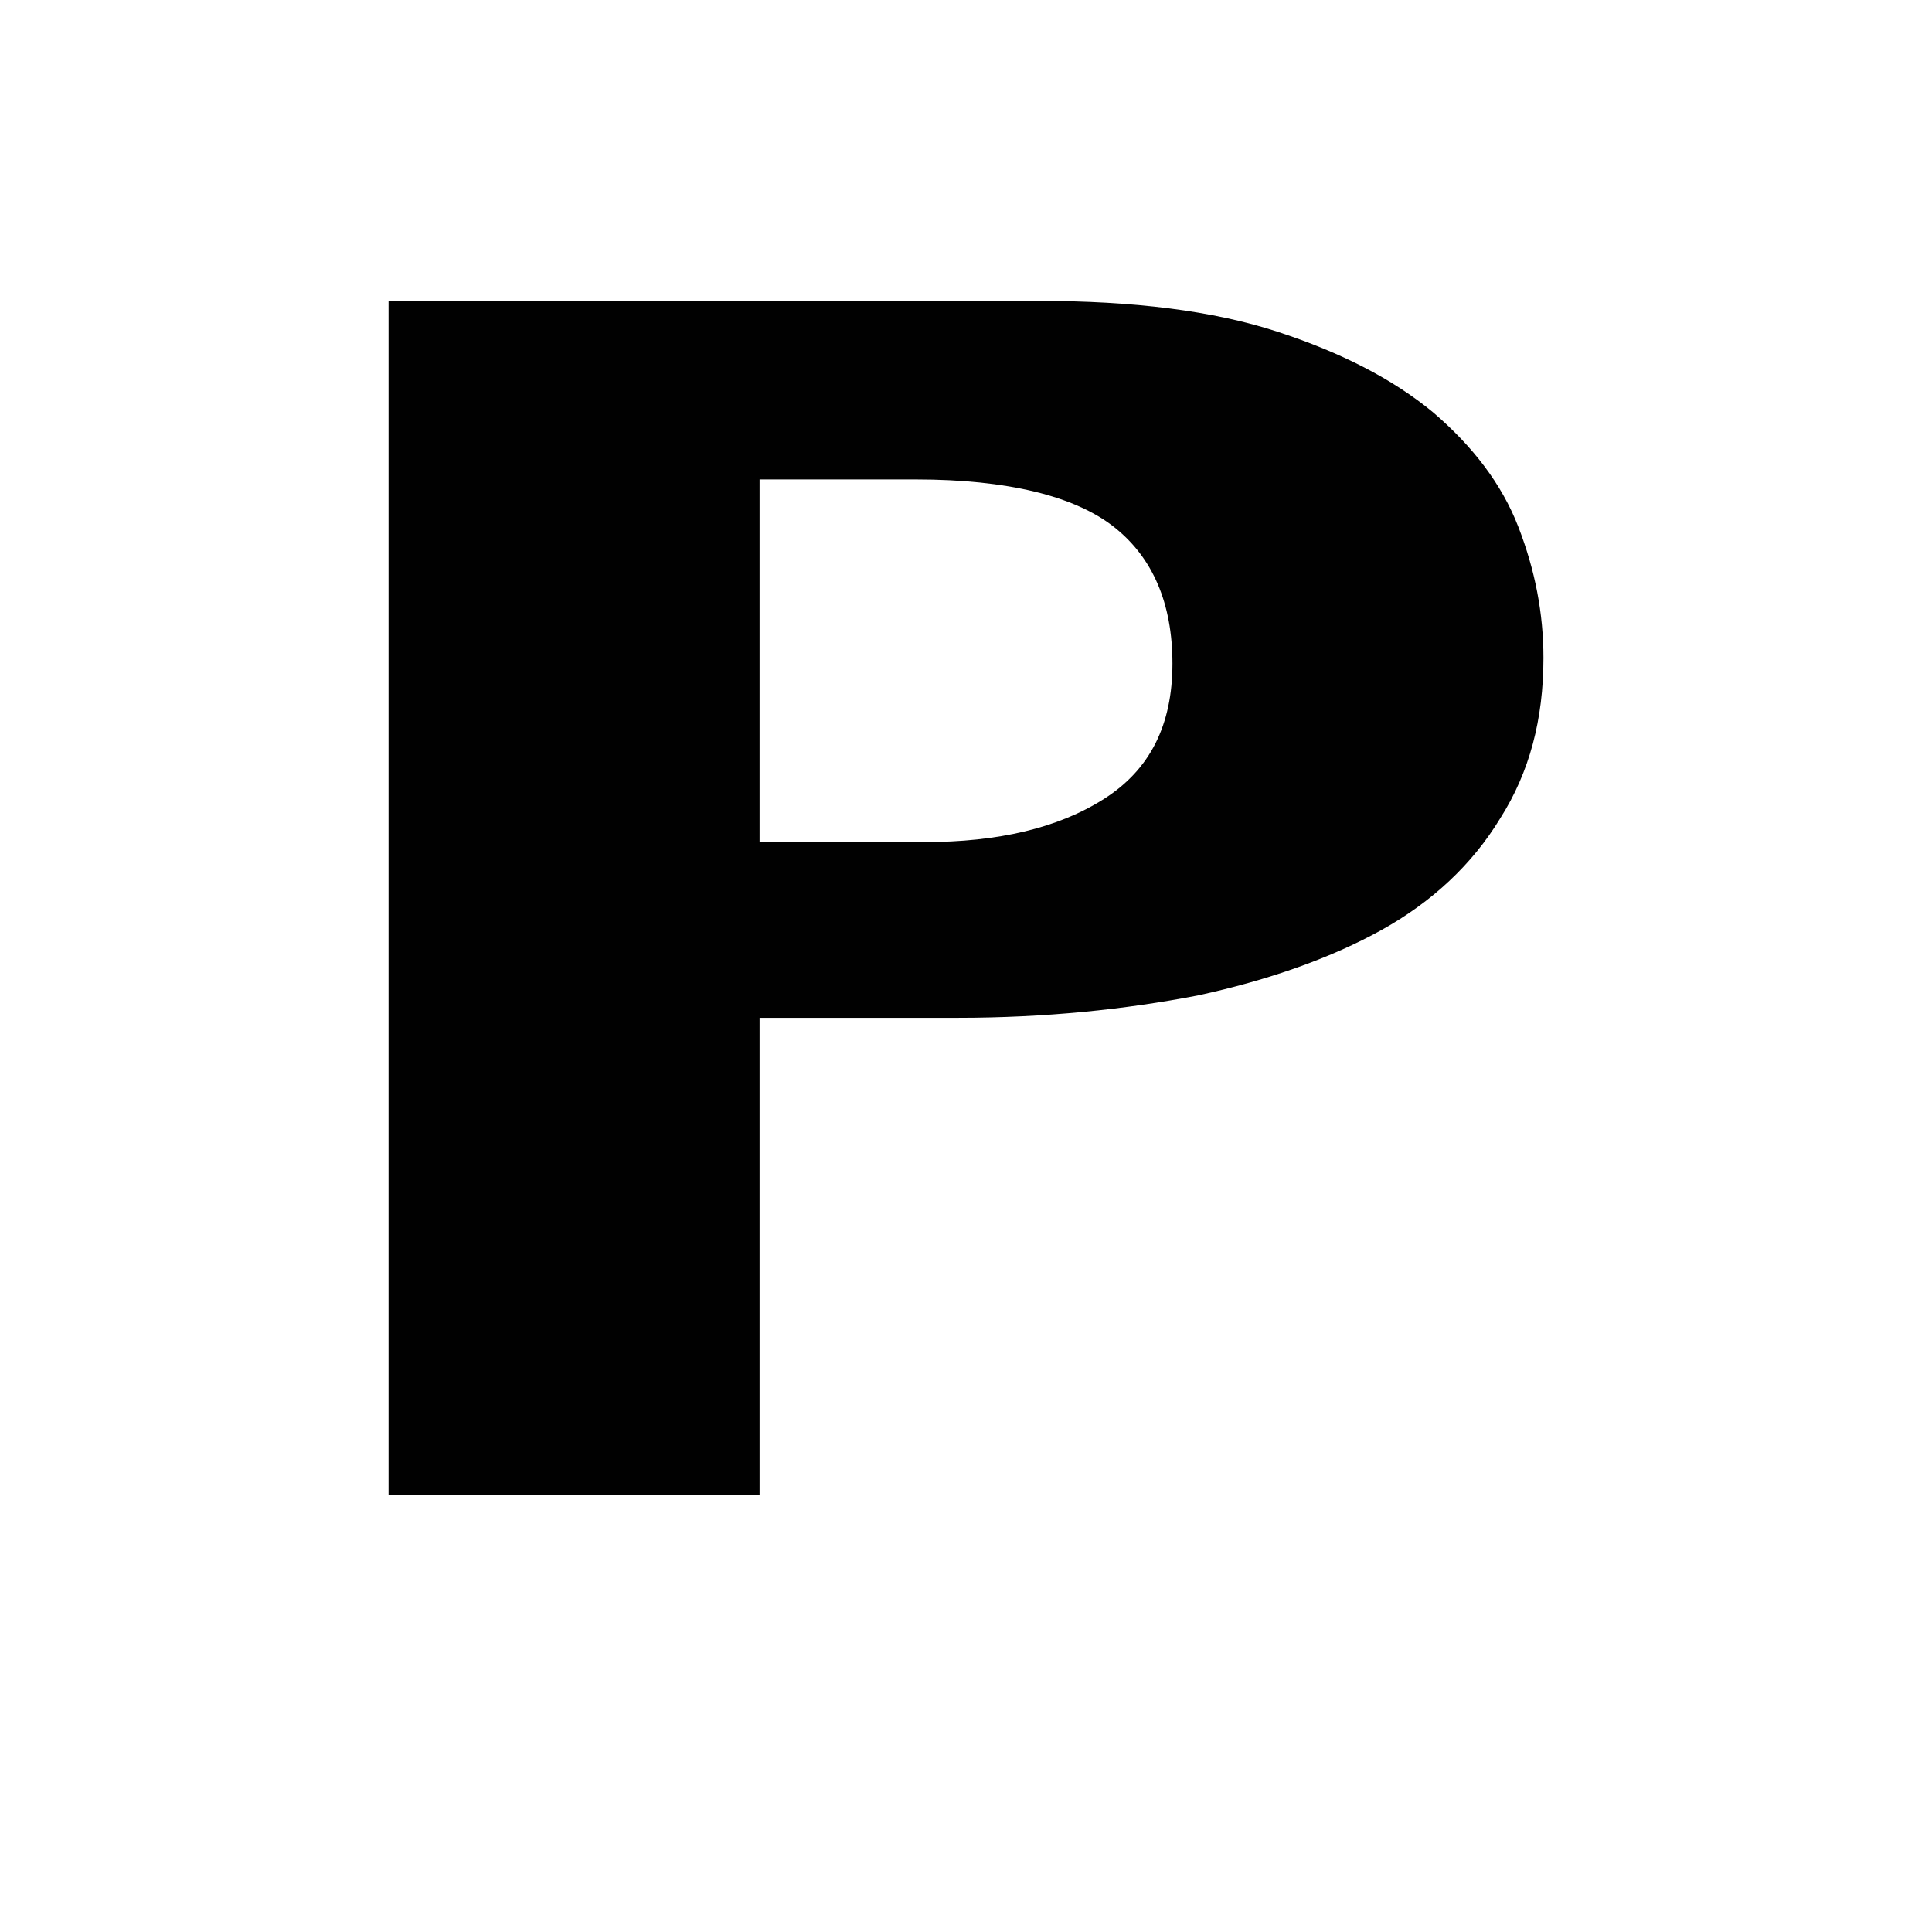 <?xml version="1.0" encoding="utf-8"?>
<!-- Generator: Adobe Illustrator 16.0.0, SVG Export Plug-In . SVG Version: 6.00 Build 0)  -->
<!DOCTYPE svg PUBLIC "-//W3C//DTD SVG 1.1//EN" "http://www.w3.org/Graphics/SVG/1.1/DTD/svg11.dtd">
<svg version="1.1" id="_x35_0m" xmlns="http://www.w3.org/2000/svg" xmlns:xlink="http://www.w3.org/1999/xlink" x="0px" y="0px"
	 width="144px" height="144px" viewBox="0 0 144 144" enable-background="new 0 0 144 144" xml:space="preserve">
<g>
	<g>
		<g>
			<defs>
				<polygon id="SVGID_5_" points="-213.87,-428.74 -212.87,-428.74 -213.87,-427.74 				"/>
			</defs>
			<defs>
				<polygon id="SVGID_6_" points="-215.87,-430.74 -216.87,-430.74 -215.87,-431.74 				"/>
			</defs>
			<clipPath id="SVGID_4_">
				<use xlink:href="#SVGID_5_"  overflow="visible"/>
			</clipPath>
			<clipPath id="SVGID_7_" clip-path="url(#SVGID_4_)">
				<use xlink:href="#SVGID_6_"  overflow="visible"/>
			</clipPath>
		</g>
	</g>
</g>
<g>
	<g>
		<g>
			<defs>
				<polygon id="SVGID_31_" points="-213.87,-428.74 -212.87,-428.74 -213.87,-427.74 				"/>
			</defs>
			<defs>
				<polygon id="SVGID_32_" points="-215.87,-430.74 -216.87,-430.74 -215.87,-431.74 				"/>
			</defs>
			<clipPath id="SVGID_8_">
				<use xlink:href="#SVGID_31_"  overflow="visible"/>
			</clipPath>
			<clipPath id="SVGID_11_" clip-path="url(#SVGID_8_)">
				<use xlink:href="#SVGID_32_"  overflow="visible"/>
			</clipPath>
		</g>
	</g>
</g>
<g>
	<path fill="#010101" d="M77.407,22.428c7.068,0,12.994,0.729,17.776,2.287c4.782,1.56,8.628,3.535,11.643,6.03
		c2.911,2.494,5.095,5.302,6.342,8.524c1.248,3.223,1.871,6.445,1.871,9.772c0,4.574-1.04,8.524-3.223,11.955
		c-2.079,3.431-5.094,6.237-8.837,8.317c-3.741,2.08-8.42,3.742-13.722,4.887c-5.406,1.039-11.331,1.662-17.882,1.662H56.614v35.555
		H28.961v-88.99H77.407z M68.882,62.765c5.51,0,9.98-1.04,13.411-3.223c3.43-2.184,5.094-5.51,5.094-10.085
		c0-4.469-1.456-7.9-4.366-10.188c-2.911-2.287-7.901-3.534-14.763-3.534H56.614v27.029H68.882z"/>
</g>
</svg>
